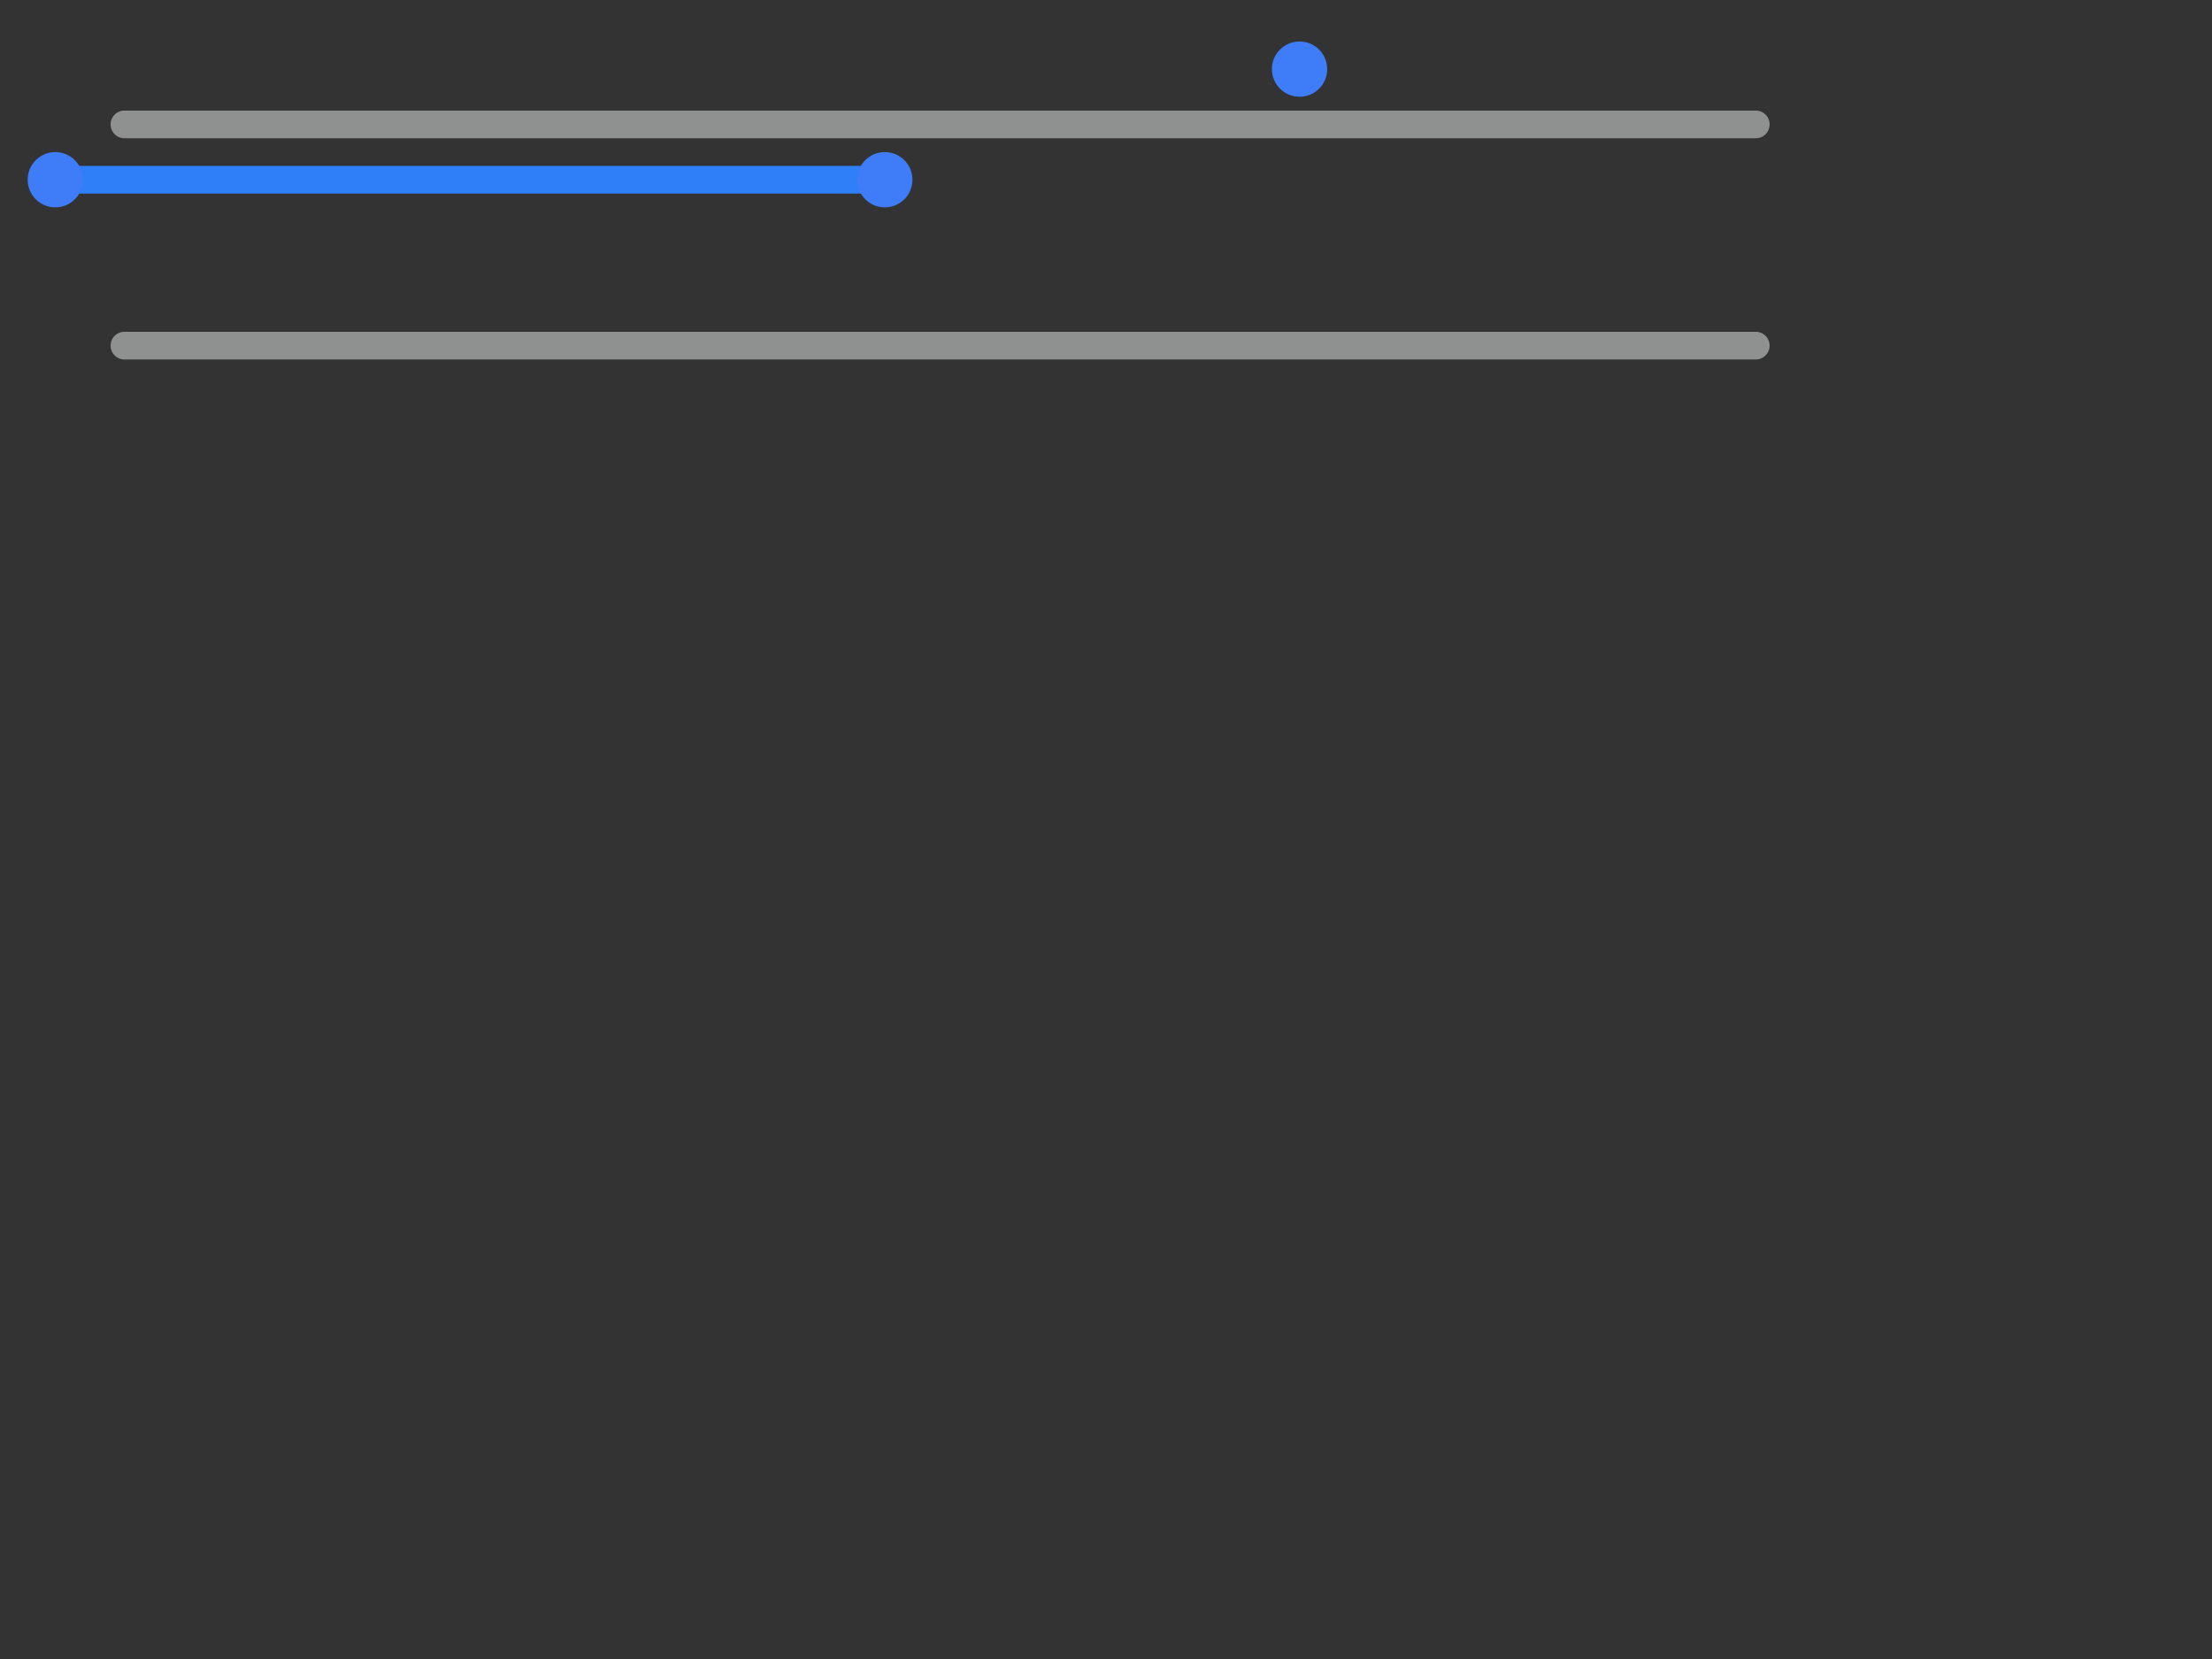 <svg xmlns="http://www.w3.org/2000/svg" width="400" height="300" color-interpolation-filters="sRGB" style="background: transparent;">
  <rect width="100%" height="100%" fill="#333333" stroke="none"/>
  <g>
    <g fill="none">
      <g fill="none">
        <g fill="none">
          <g>
            <path width="300" height="5" x="10" y="10" fill="rgba(237,238,239,1)" d="m12.5 10 295 0a2.5 2.5 0 0 1 2.5 2.5l0 0a2.5 2.5 0 0 1-2.5 2.5l-295 0a2.5 2.5 0 0 1-2.5-2.5l0 0a2.5 2.5 0 0 1 2.5-2.5z" class="slider-track" opacity=".5"/>
          </g>
          <g fill="none" class="slider-sparkline-group">
            <g fill="none" class="slider-sparkline">
              <g>
                <path fill="none" class="container"/>
              </g>
              <g fill="none" class="spark sparkline" transform="matrix(1 0 0 1 10 10)">
                <g fill="none"/>
                <g fill="none"/>
              </g>
            </g>
          </g>
          <g>
            <path width="300" height="5" x="10" y="10" fill="rgba(0,0,0,0)" d="m10 10 300 0 0 5-300 0z" class="slider-brush-area"/>
          </g>
          <g fill="none" class="slider-foreground">
            <g fill="none" class="slider-handle end-handle" transform="matrix(1 0 0 1 235 12.5)">
              <g fill="none" class="handle-icon-group">
                <g>
                  <circle r="5" fill="rgba(63,124,247,1)" stroke="rgba(63,124,247,1)" stroke-opacity=".5" stroke-width="0" class="handle-icon"/>
                </g>
              </g>
              <g fill="none" class="handle-label-group"/>
            </g>
          </g>
        </g>
        <g fill="none">
          <g>
            <path width="300" height="5" x="10" y="30" fill="rgba(237,238,239,1)" d="m12.5 30 295 0a2.5 2.5 0 0 1 2.5 2.5l0 0a2.5 2.5 0 0 1-2.5 2.5l-295 0a2.5 2.5 0 0 1-2.5-2.5l0 0a2.5 2.5 0 0 1 2.5-2.5z" class="slider-track" opacity=".5"/>
          </g>
          <g fill="none" class="slider-sparkline-group">
            <g fill="none" class="slider-sparkline">
              <g>
                <path fill="none" class="container"/>
              </g>
              <g fill="none" class="spark sparkline" transform="matrix(1 0 0 1 10 30)">
                <g fill="none"/>
                <g fill="none"/>
              </g>
            </g>
          </g>
          <g>
            <path width="300" height="5" x="10" y="30" fill="rgba(0,0,0,0)" d="m10 30 300 0 0 5-300 0z" class="slider-brush-area"/>
          </g>
          <g fill="none" class="slider-foreground">
            <g transform="matrix(1 0 0 1 10 30)">
              <path height="5" fill="rgba(46,127,248,1)" class="slider-selection" visibility="hidden"/>
            </g>
            <g transform="matrix(1 0 0 1 10 30)">
              <path width="150" height="5" fill="rgba(46,127,248,1)" d="m0 0 150 0 0 5-150 0z" class="slider-selection" visibility="visible"/>
            </g>
            <g transform="matrix(1 0 0 1 10 30)">
              <path width="150" height="5" x="150" fill="rgba(46,127,248,1)" d="m150 0 150 0 0 5-150 0z" class="slider-selection" visibility="hidden"/>
            </g>
            <g fill="none" class="slider-handle start-handle" transform="matrix(1 0 0 1 10 32.5)">
              <g fill="none" class="handle-icon-group">
                <g>
                  <circle r="5" fill="rgba(63,124,247,1)" stroke="rgba(63,124,247,1)" stroke-opacity=".5" stroke-width="0" class="handle-icon"/>
                </g>
              </g>
              <g fill="none" class="handle-label-group"/>
            </g>
            <g fill="none" class="slider-handle end-handle" transform="matrix(1 0 0 1 160 32.5)">
              <g fill="none" class="handle-icon-group">
                <g>
                  <circle r="5" fill="rgba(63,124,247,1)" stroke="rgba(63,124,247,1)" stroke-opacity=".5" stroke-width="0" class="handle-icon"/>
                </g>
              </g>
              <g fill="none" class="handle-label-group"/>
            </g>
          </g>
        </g>
      </g>
    </g>
  </g>
</svg>

